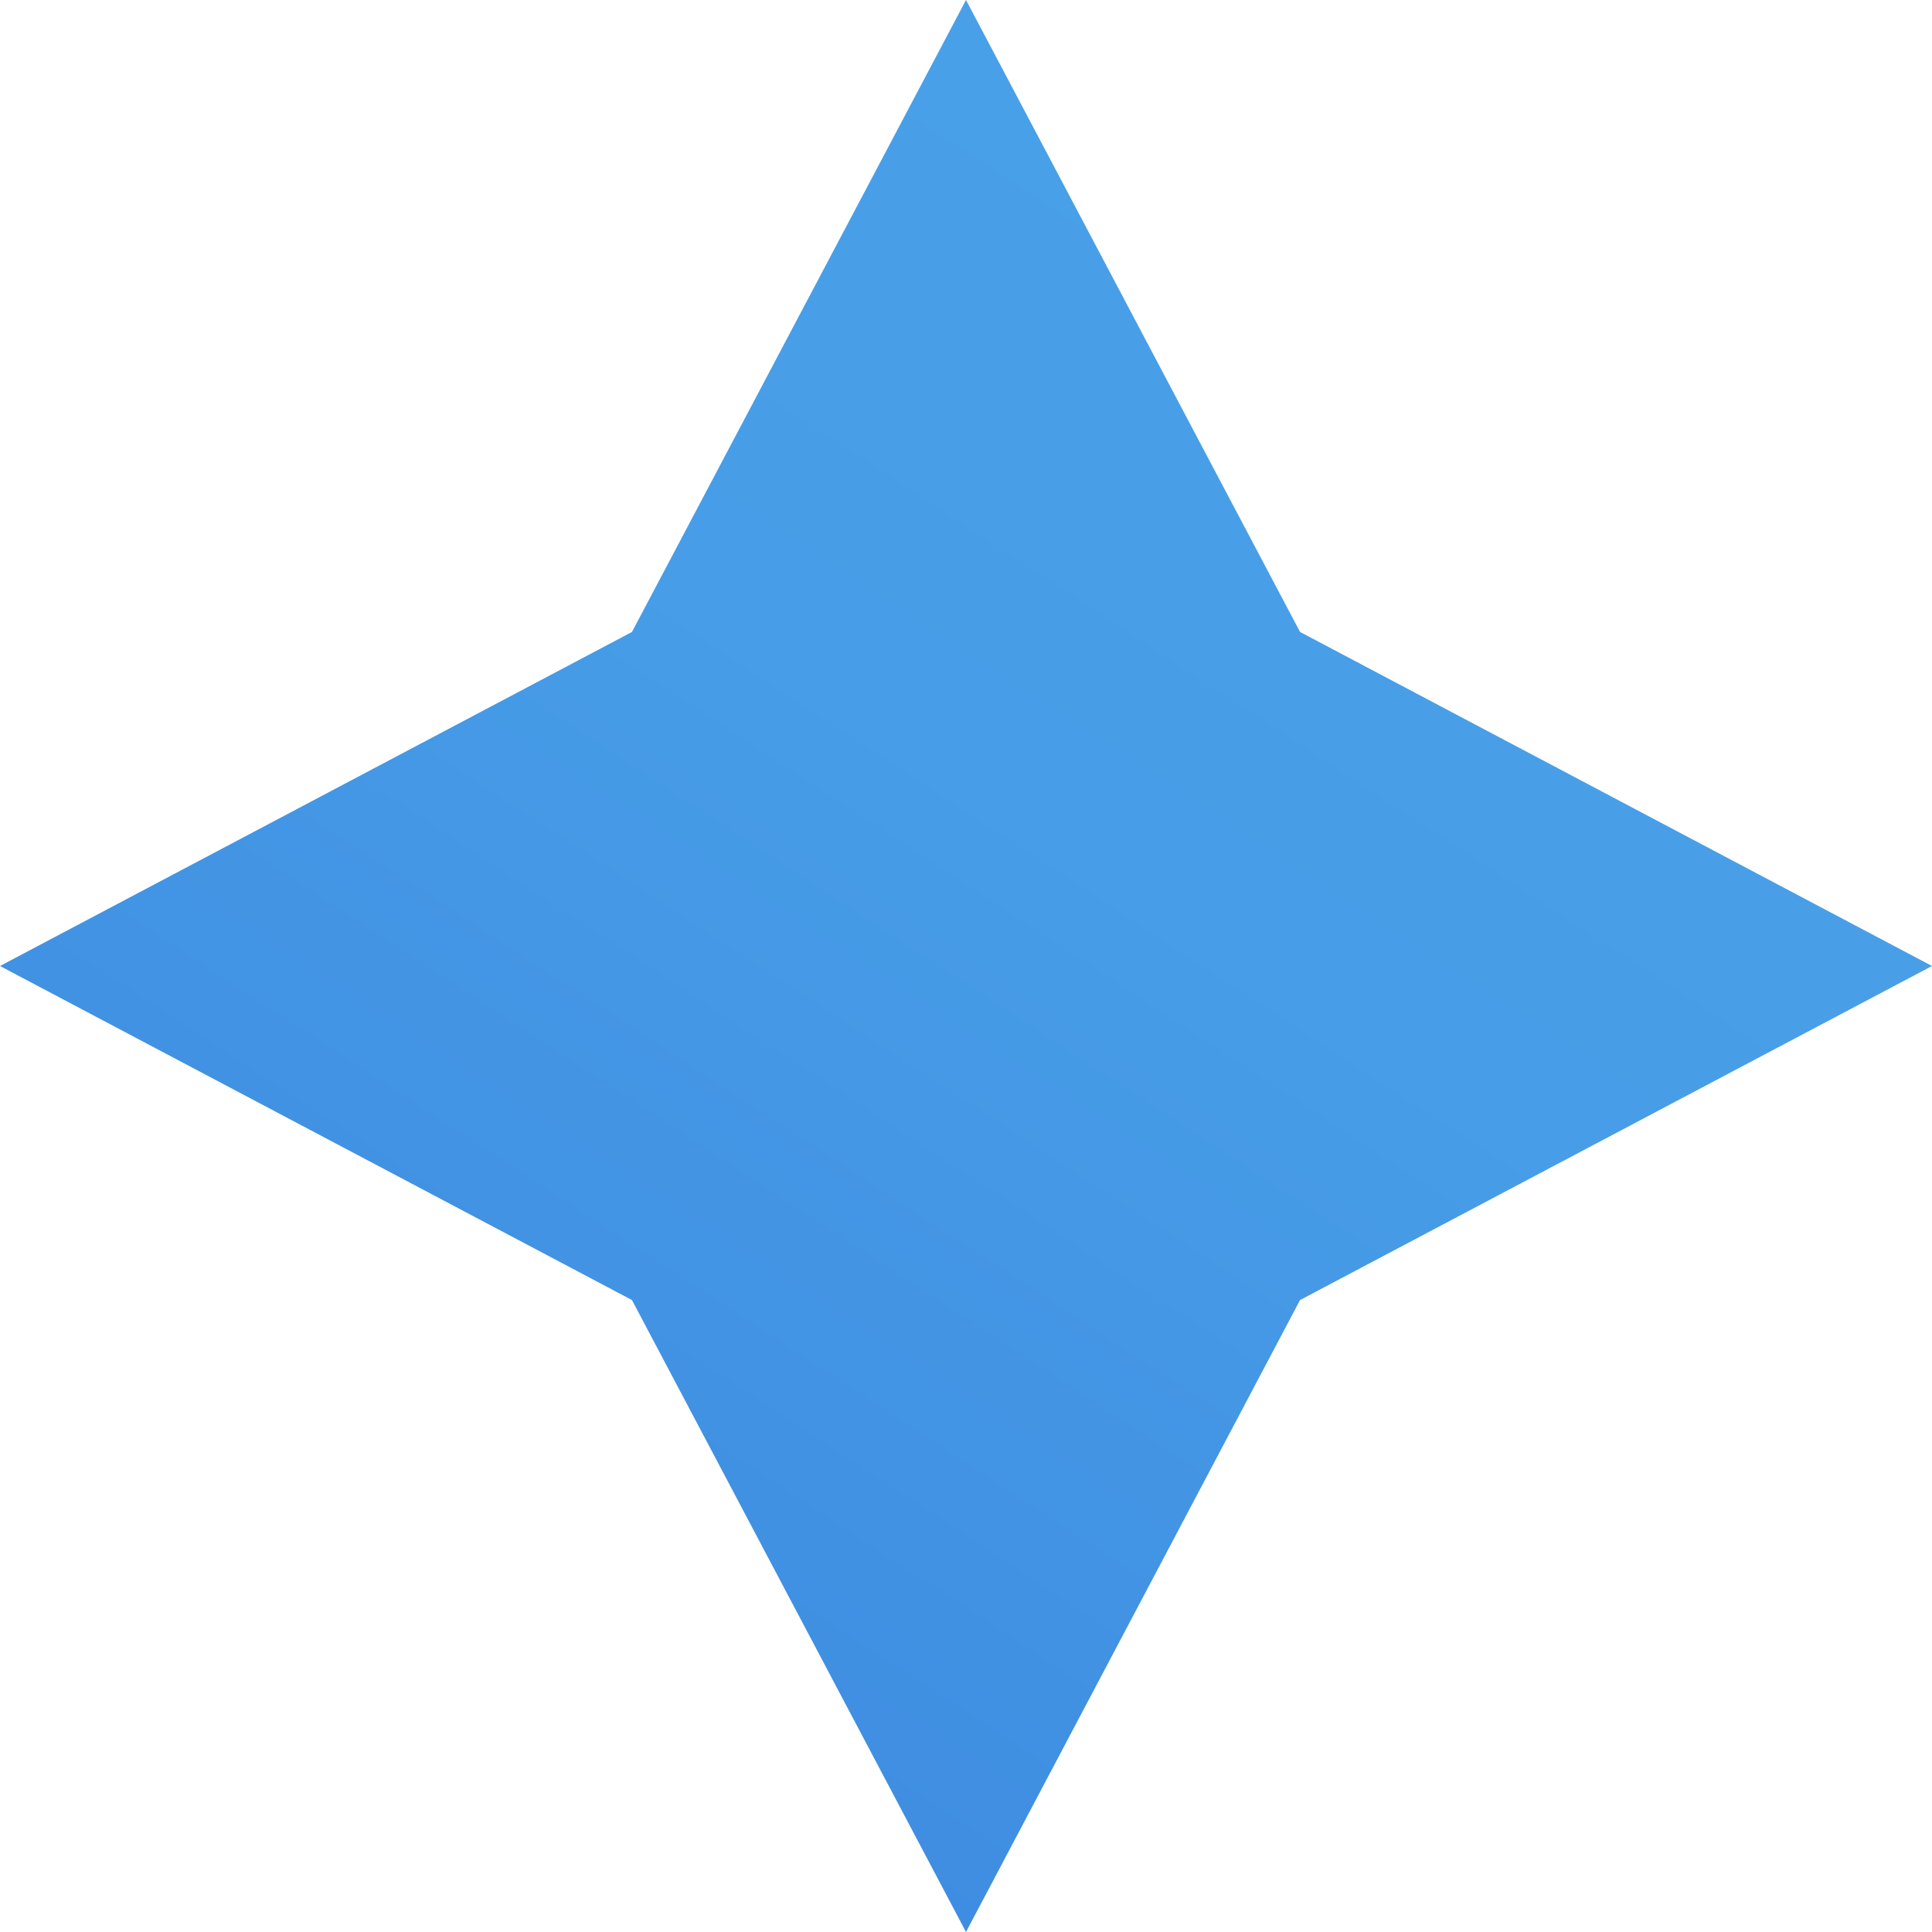 <svg width="800" height="800" viewBox="0 0 800 800" fill="none" xmlns="http://www.w3.org/2000/svg">
<path d="M538.32 538.32L400 800L261.68 538.32L0 400L261.68 261.68L400 0L538.32 261.68L800 400L538.32 538.32Z" fill="url(#paint0_linear_259_3727)"/>
<defs>
<linearGradient id="paint0_linear_259_3727" x1="541.176" y1="-1.00316e-05" x2="36.628" y2="772.686" gradientUnits="userSpaceOnUse">
<stop stop-color="#49A1E8"/>
<stop offset="0.375" stop-color="#479DE7"/>
<stop offset="1" stop-color="#3B86DF"/>
</linearGradient>
</defs>
</svg>
